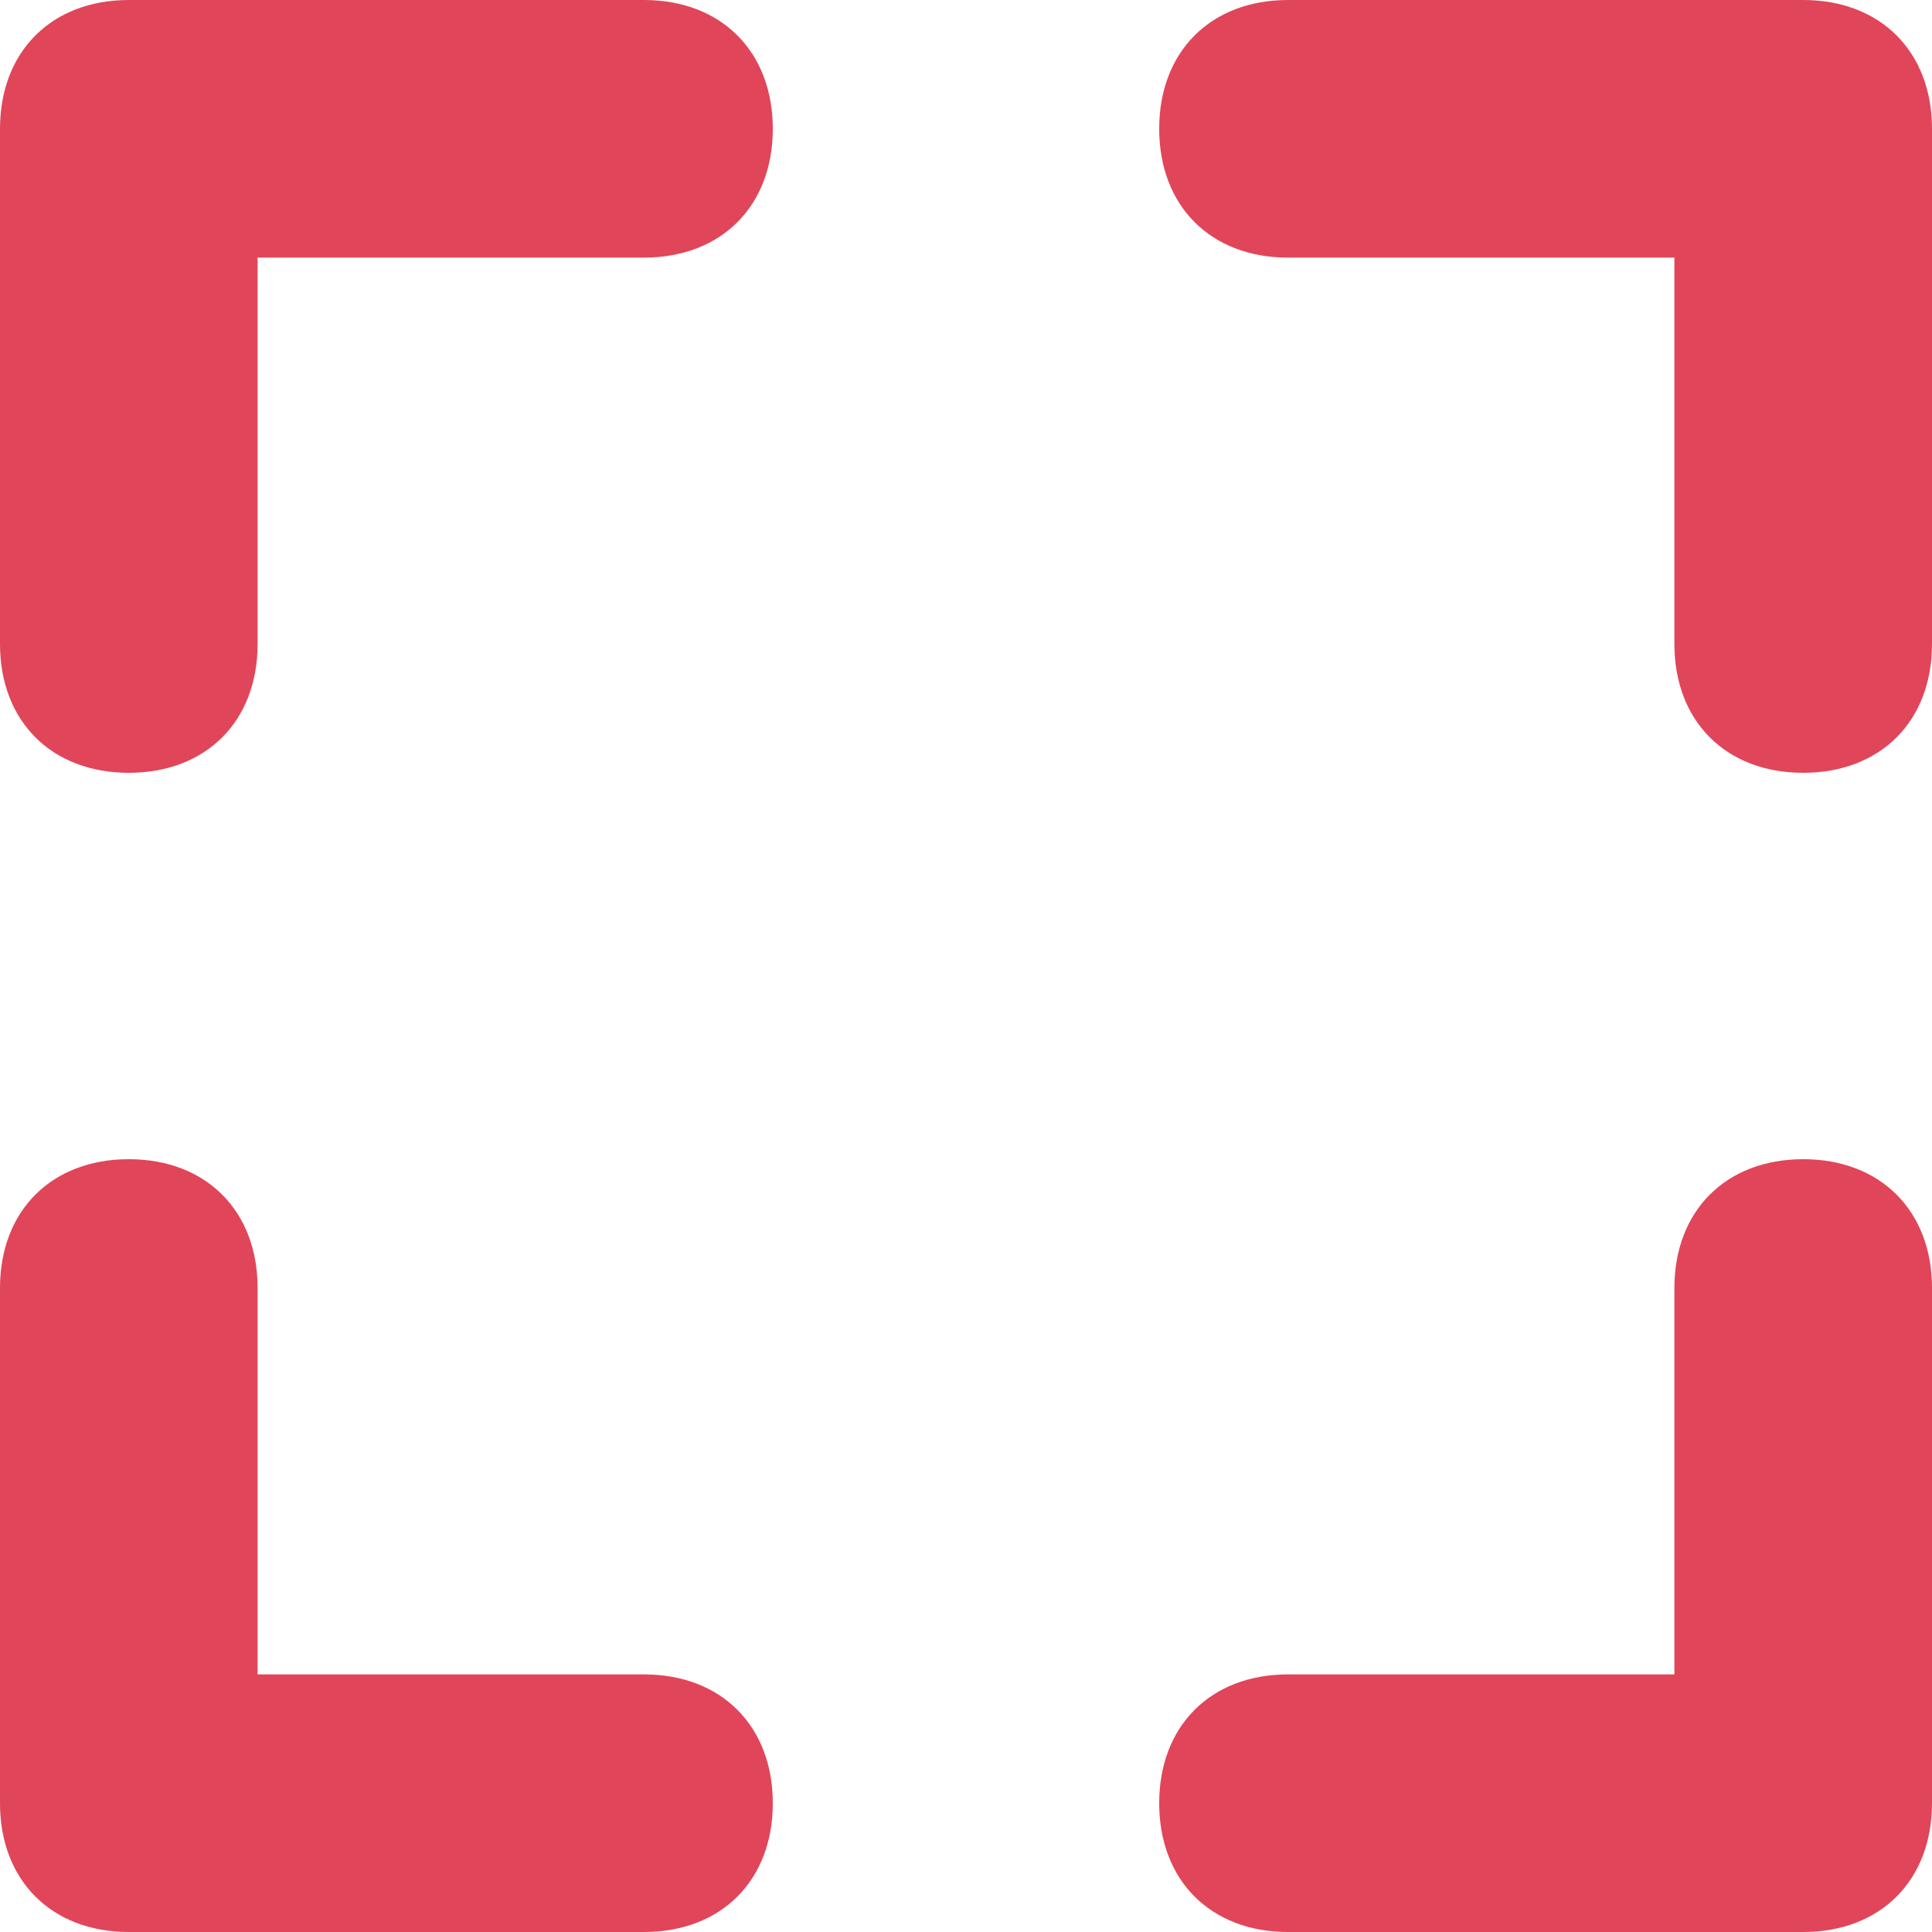 <?xml version="1.0" encoding="utf-8"?>
<!-- Generator: Adobe Illustrator 21.1.0, SVG Export Plug-In . SVG Version: 6.00 Build 0)  -->
<svg version="1.1" id="Layer_1" xmlns="http://www.w3.org/2000/svg" xmlns:xlink="http://www.w3.org/1999/xlink" x="0px" y="0px"
	 viewBox="0 0 15 15" style="enable-background:new 0 0 15 15;" xml:space="preserve">
<style type="text/css">
	.st0{fill:#E14559;}
</style>
<title>Group 2</title>
<desc>Created with Sketch.</desc>
<path class="st0" d="M5,0H1C0.4,0,0,0.4,0,1v4c0,0.6,0.4,1,1,1s1-0.4,1-1V2h3c0.6,0,1-0.4,1-1S5.6,0,5,0z"/>
<path class="st0" d="M14,0h-4C9.4,0,9,0.4,9,1s0.4,1,1,1h3v3c0,0.6,0.4,1,1,1s1-0.4,1-1V1C15,0.4,14.6,0,14,0z"/>
<path class="st0" d="M5,13H2v-3c0-0.6-0.4-1-1-1s-1,0.4-1,1v4c0,0.6,0.4,1,1,1h4c0.6,0,1-0.4,1-1C6,13.4,5.6,13,5,13z"/>
<path class="st0" d="M14,9c-0.6,0-1,0.4-1,1v3h-3c-0.6,0-1,0.4-1,1c0,0.6,0.4,1,1,1h4c0.6,0,1-0.4,1-1v-4C15,9.4,14.6,9,14,9z"/>
</svg>
